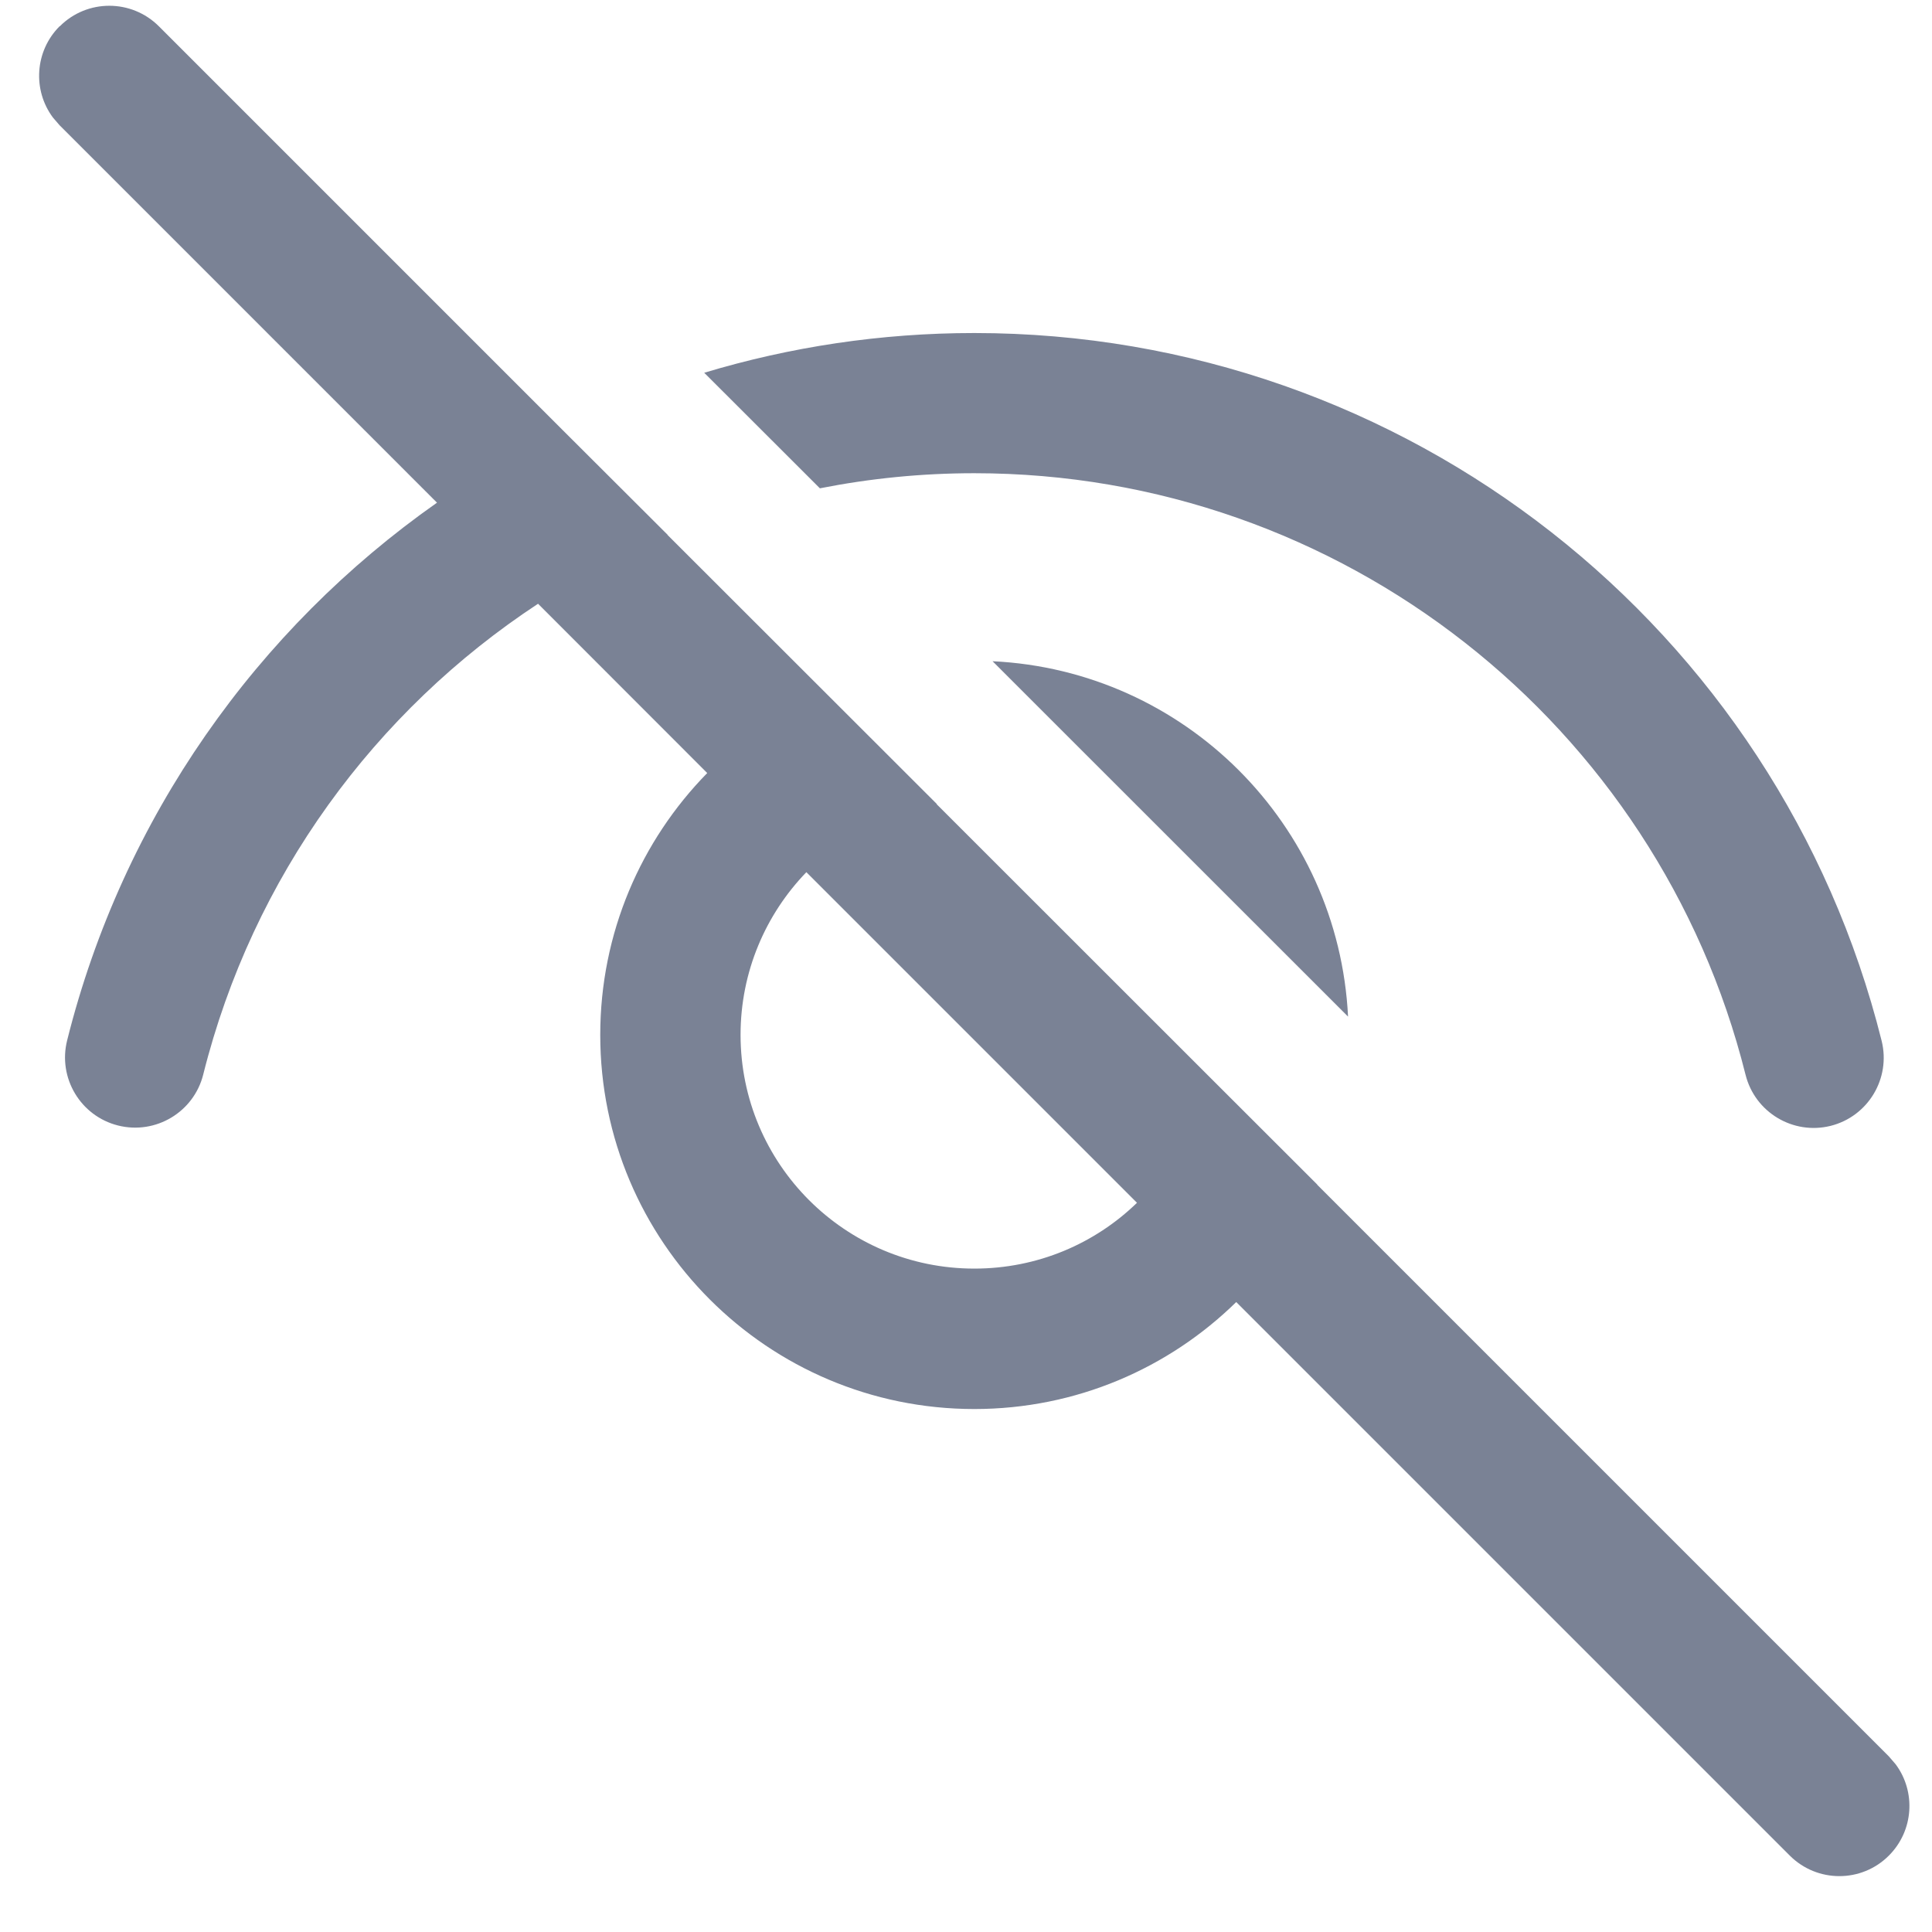 <svg fill="none" height="16" viewBox="0 0 16 16" width="16" xmlns="http://www.w3.org/2000/svg"><path d="m.494.217c-.206.206-.225.529-.056.756l.056.065 3.125 3.125c-1.488 1.045-2.601 2.606-3.063 4.453-.078.311.111.627.422.705.311.078.627-.111.705-.422.41-1.638 1.423-3.012 2.773-3.899l1.401 1.402c-.548.559-.886 1.324-.886 2.169 0 1.711 1.387 3.098 3.098 3.098.844 0 1.61-.338 2.169-.886l4.584 4.584c.227.227.595.227.821 0 .206-.206.225-.529.056-.756l-.056-.065-4.735-4.735.001-.001-.929-.928-2.223-2.222.002-.001-2.231-2.229.001-.001-.878-.876-3.335-3.335c-.227-.227-.595-.227-.821 0zm6.184 7.006 2.738 2.738c-.348.338-.823.545-1.347.545-1.069 0-1.936-.867-1.936-1.936 0-.523.208-.998.545-1.347zm1.391-4.465c-.775 0-1.526.115-2.237.329l.958.957c.415-.082.843-.125 1.279-.125 3.038 0 5.661 2.076 6.387 4.982.078.311.393.5.704.423.311-.078.5-.393.423-.704-.854-3.421-3.94-5.862-7.514-5.862zm.151 2.718 2.944 2.943c-.079-1.593-1.354-2.867-2.944-2.943z" fill="#7a8295"/></svg>